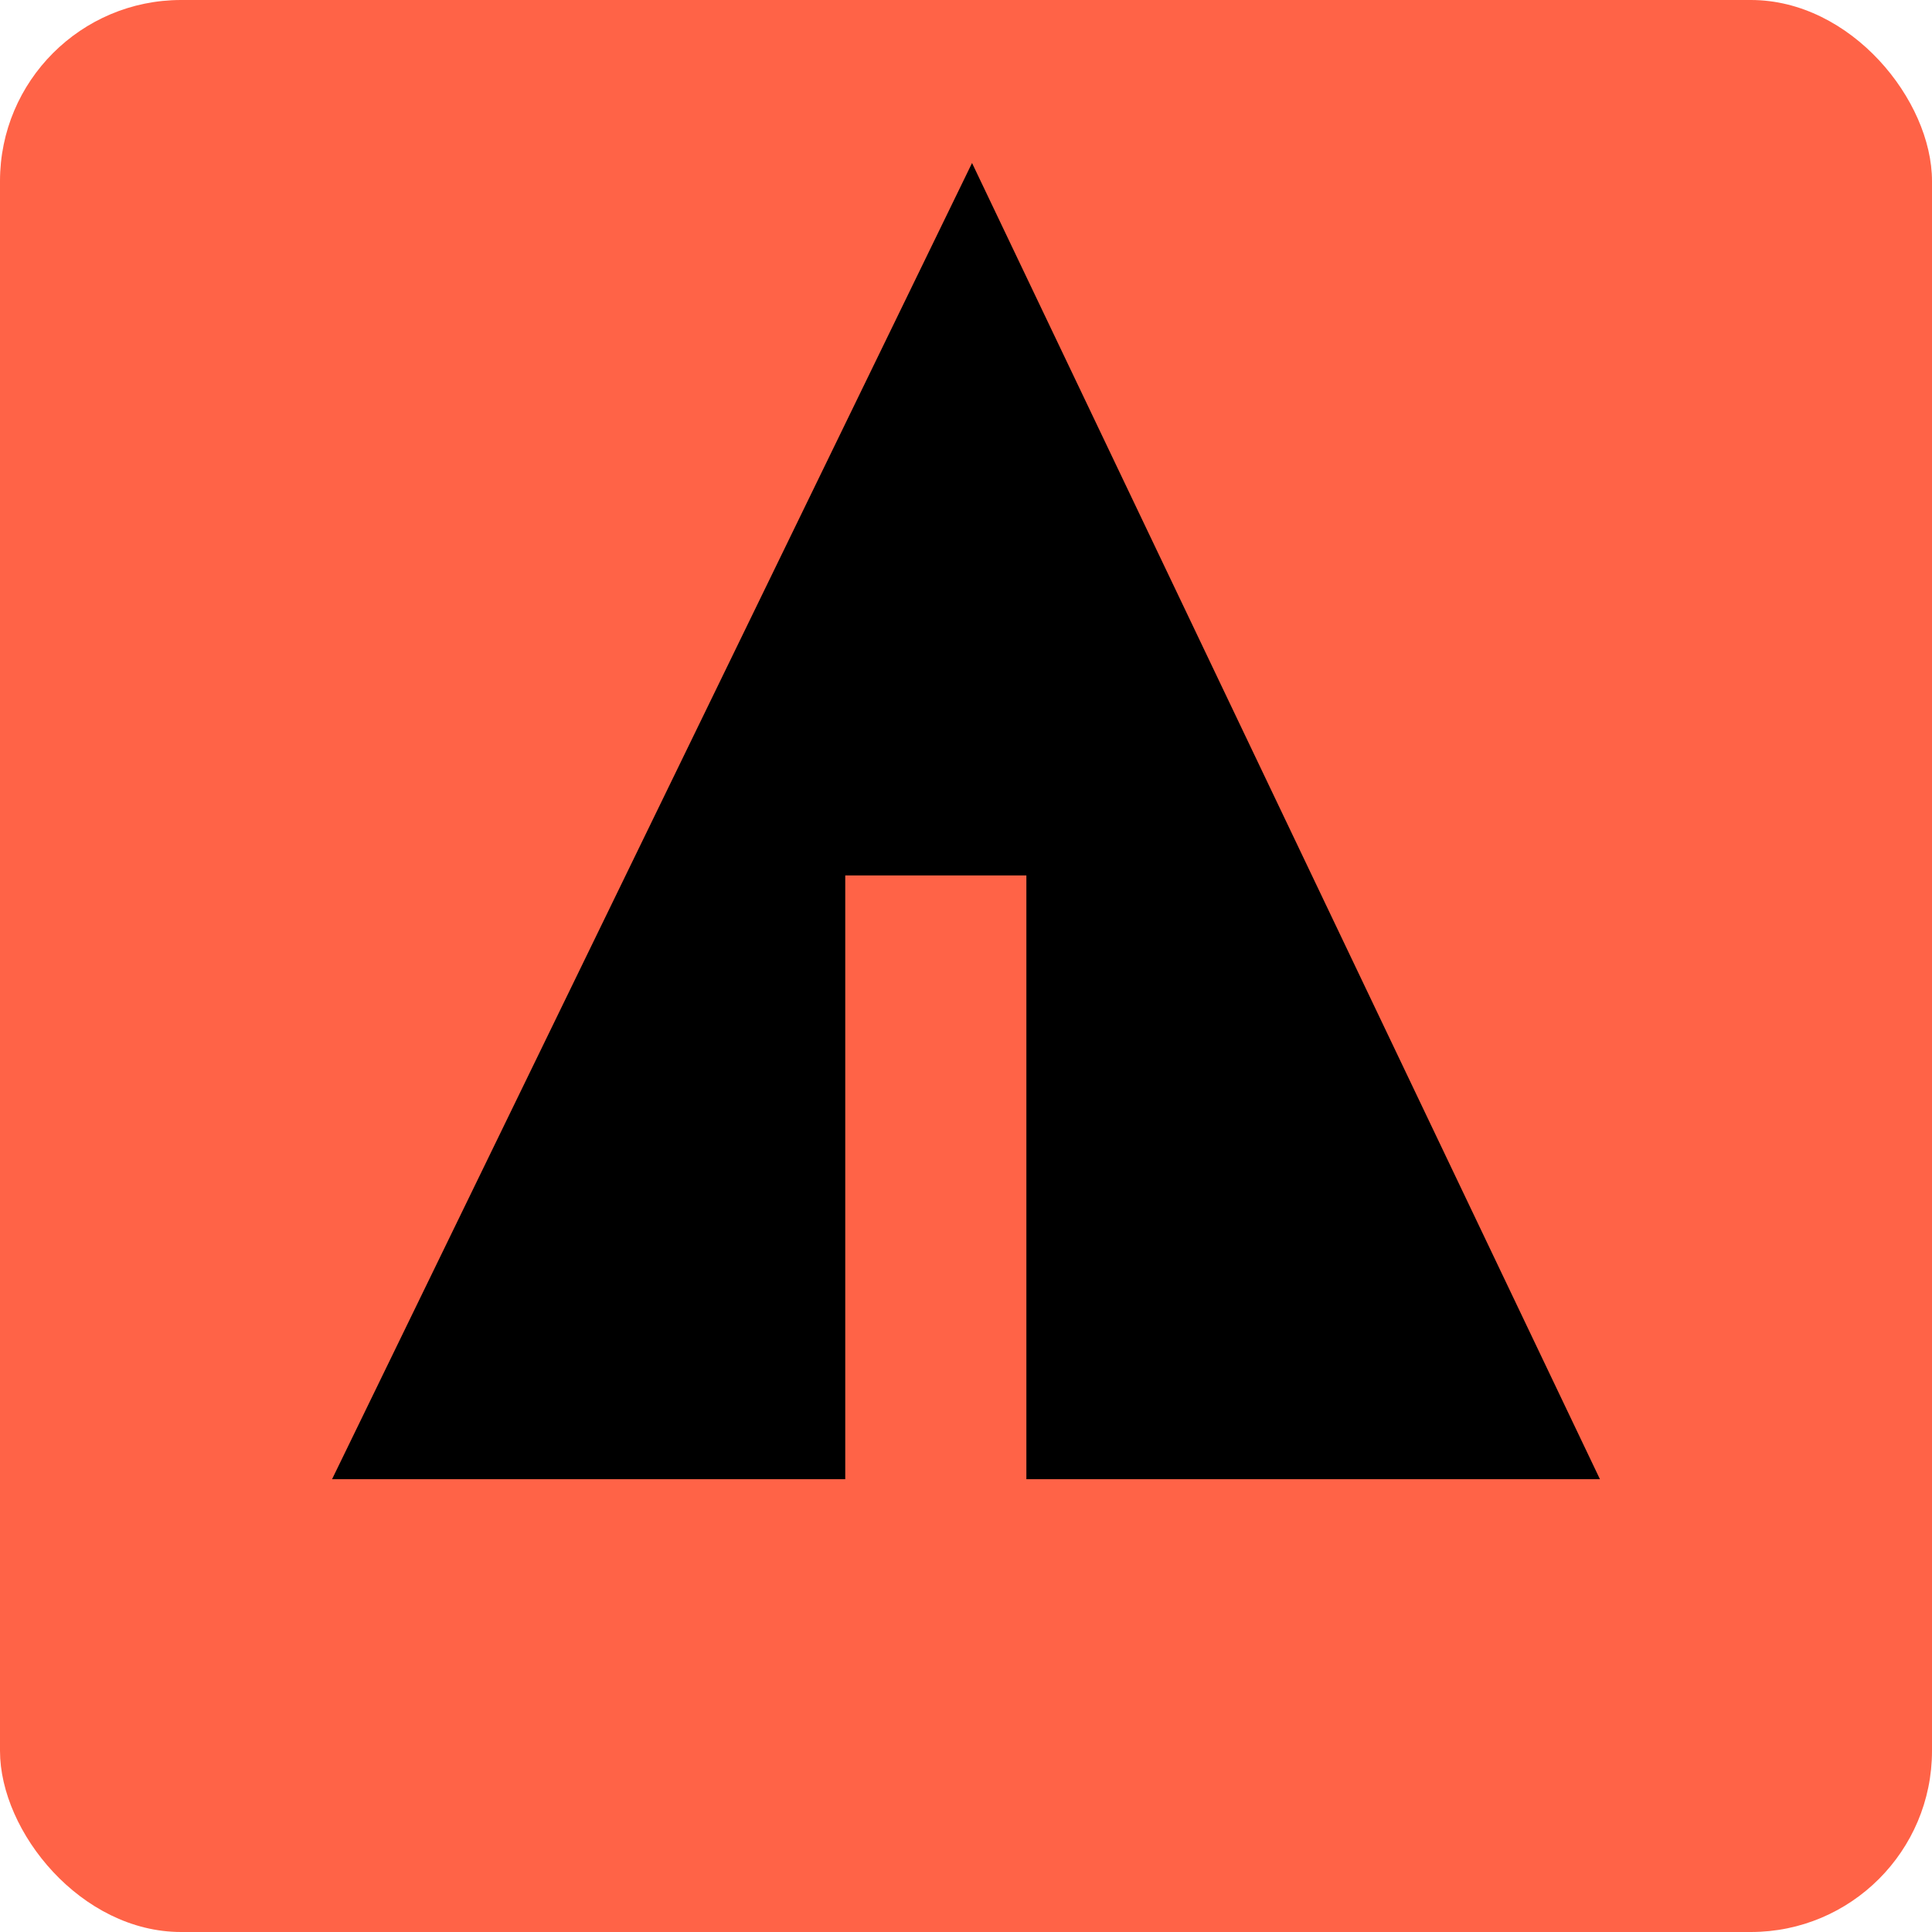 <svg xmlns="http://www.w3.org/2000/svg" width="32" height="32" viewBox="0 0 32 32" aria-labelledby="title">
    <title id="title">Forrst icon</title>
<rect fill="tomato" width="32" height="32" rx="3"/>
	<line stroke="tomato" x1="11" y1="18.1" x2="15.1" y2="20.4"/>
    <line stroke="tomato" x1="16.5" y1="18.2" x2="19.3" y2="15.7"/>
    <line stroke="tomato" x1="16.5" y1="21" x2="21.2" y2="17.9"/>
	<polygon fill="black" points="5.5,24.5 14,24.5 14,14.5 17,14.5 17,24.5 26.5,24.5 16.1,2.7"/>
</svg>